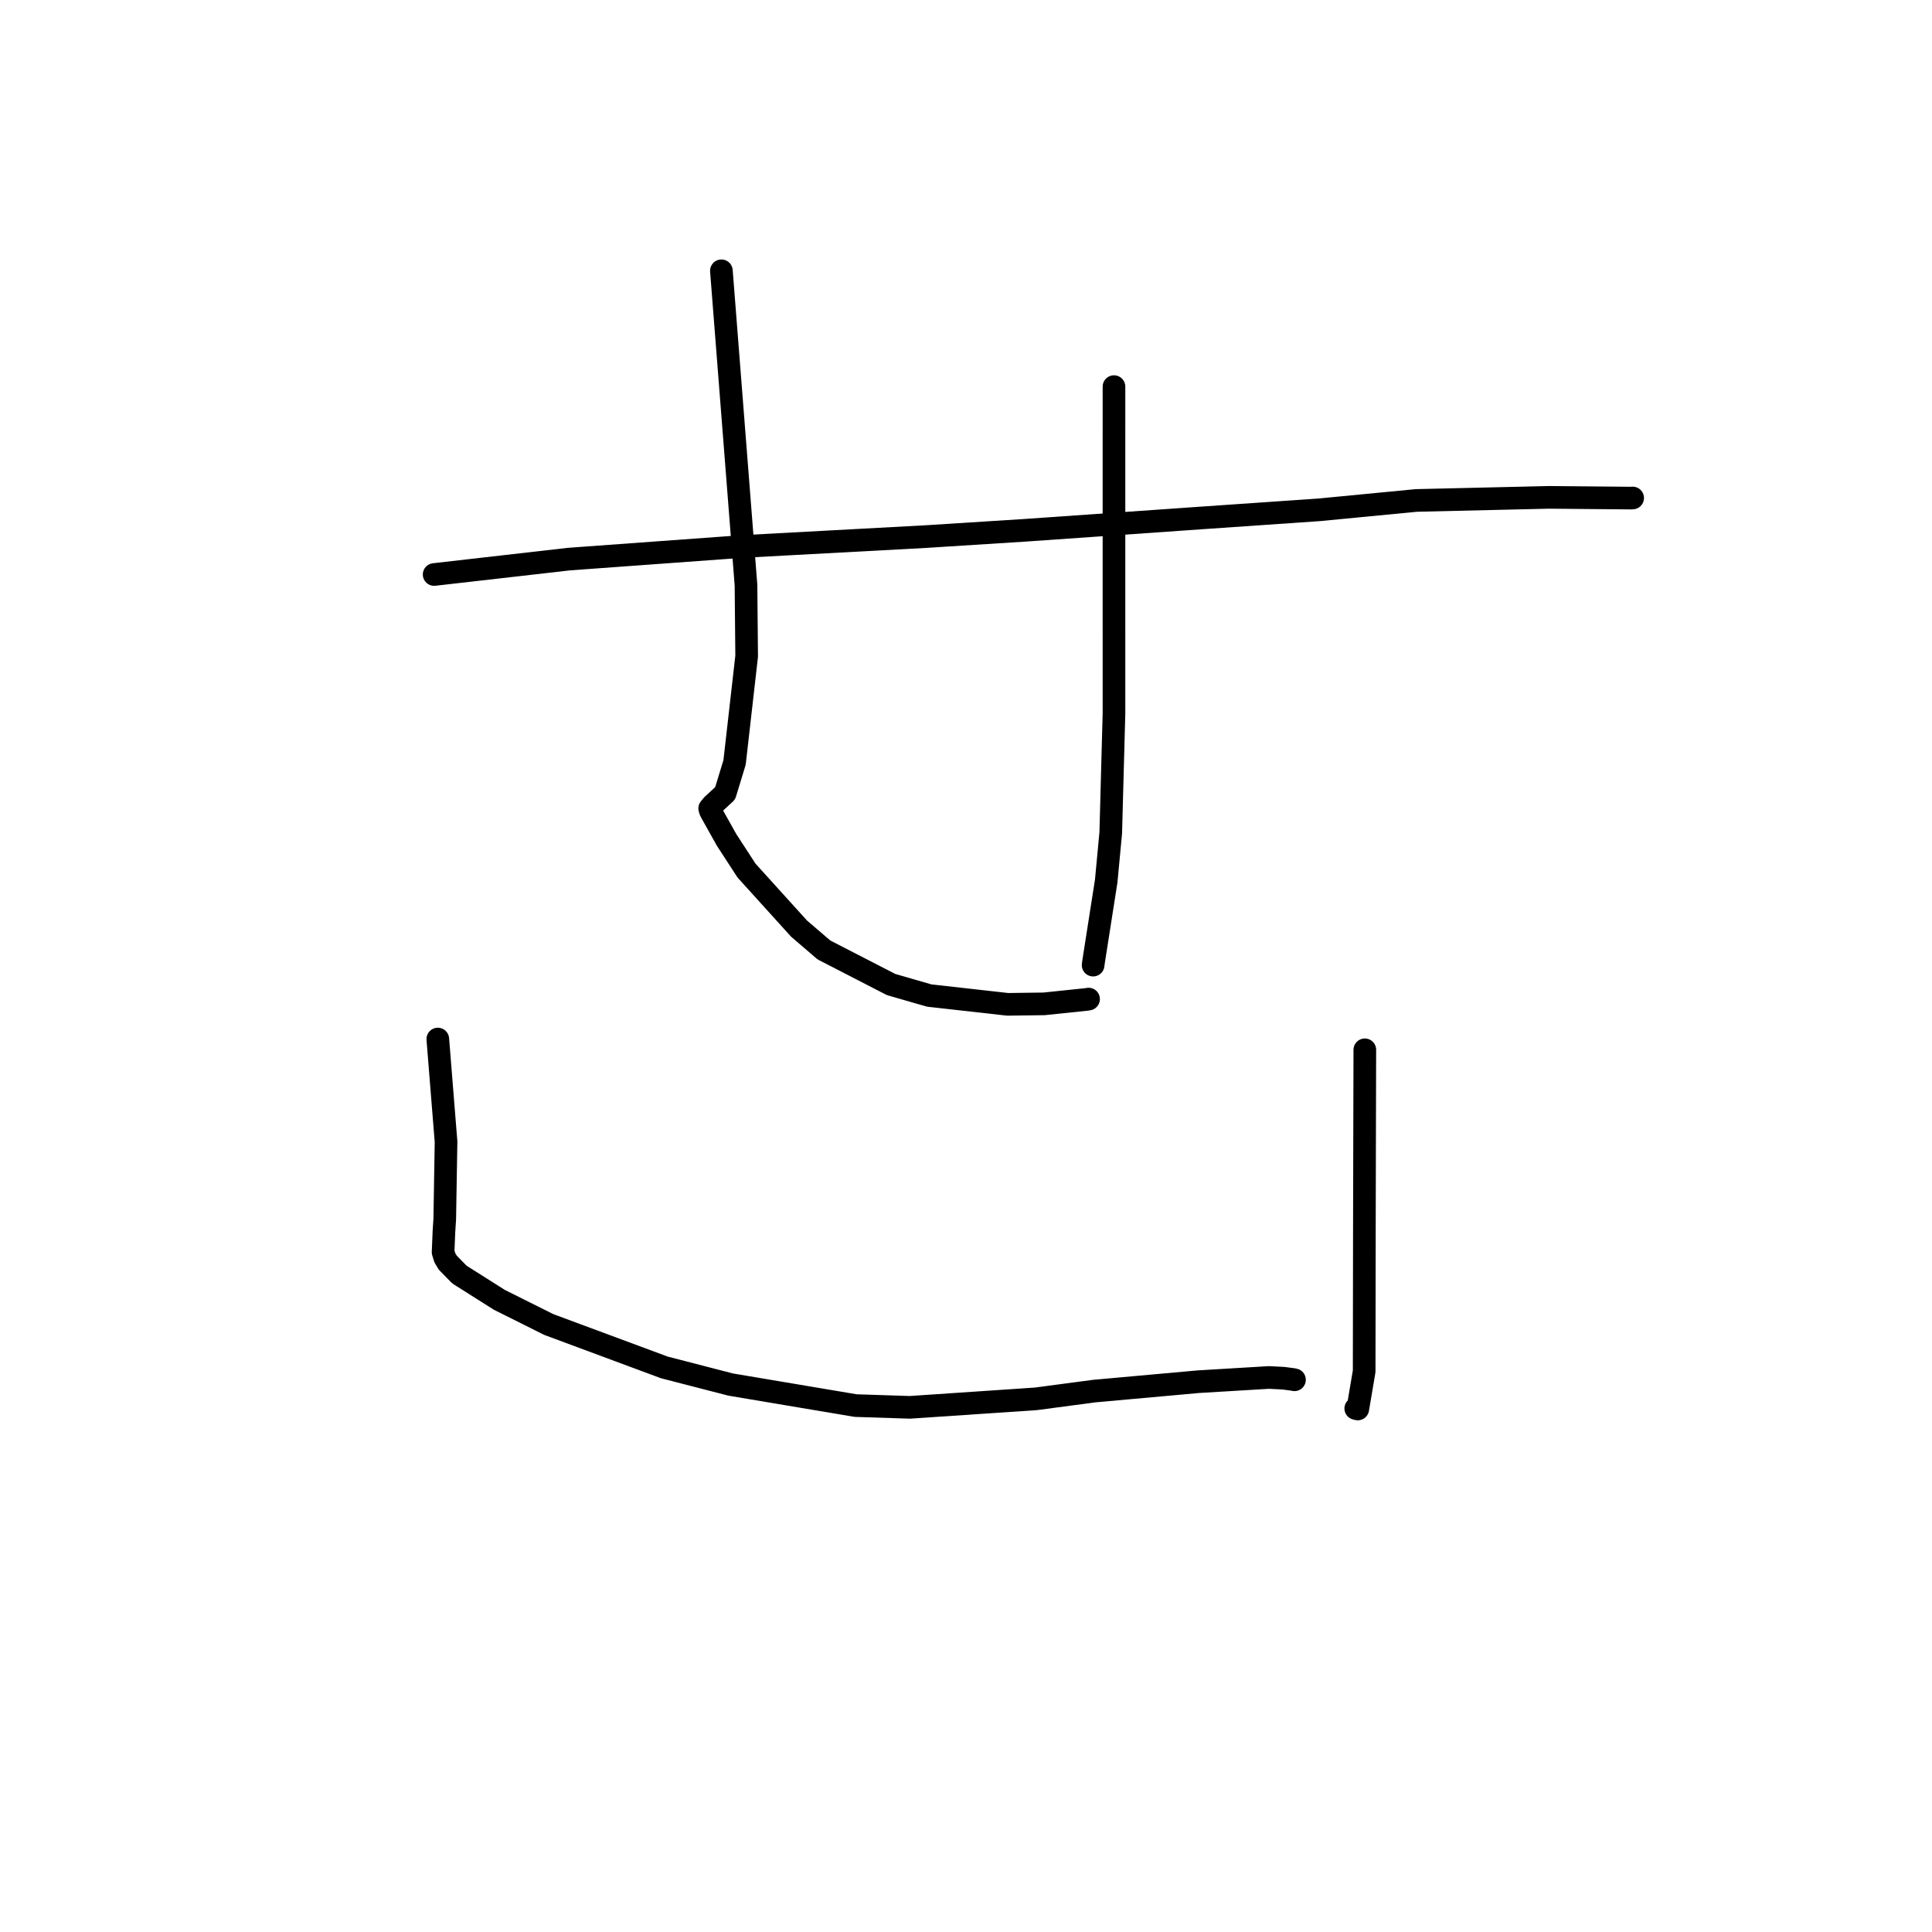 <?xml version="1.0" standalone="no"?>
    <svg width="256" height="256" xmlns="http://www.w3.org/2000/svg" version="1.1">
    <polyline stroke="black" stroke-width="3" stroke-linecap="round" fill="transparent" stroke-linejoin="round" points="57.526 76.125 66.458 75.105 75.391 74.084 98.141 72.427 122.669 71.102 135.823 70.266 159.748 68.592 174.795 67.554 187.672 66.312 205.246 65.902 216.107 66 216.313 65.987 216.335 65.986 216.335 65.985 216.336 65.985 " />
        <polyline stroke="black" stroke-width="3" stroke-linecap="round" fill="transparent" stroke-linejoin="round" points="95.588 35.882 97.218 56.708 98.848 77.535 98.936 86.949 97.335 101.025 96.086 105.116 94.413 106.664 94.037 107.119 94.15 107.492 96.271 111.283 98.922 115.361 105.878 123.045 109.179 125.877 118.075 130.457 123.127 131.914 133.528 133.081 138.342 133.016 143.966 132.43 144.242 132.384 " />
        <polyline stroke="black" stroke-width="3" stroke-linecap="round" fill="transparent" stroke-linejoin="round" points="147.609 51.228 147.608 62.064 147.608 72.899 147.609 94.489 147.18 110.354 146.579 116.735 144.903 127.438 144.844 127.883 " />
        <polyline stroke="black" stroke-width="3" stroke-linecap="round" fill="transparent" stroke-linejoin="round" points="58.011 137.679 58.557 144.486 59.103 151.292 58.932 161.521 58.826 163.16 58.713 165.914 58.945 166.662 59.333 167.312 60.877 168.887 66.154 172.228 72.714 175.505 88.025 181.189 96.82 183.461 113.371 186.247 120.563 186.48 137.277 185.352 144.97 184.329 158.807 183.081 168.136 182.522 170.036 182.618 171.261 182.775 171.434 182.81 171.498 182.823 171.526 182.829 " />
        <polyline stroke="black" stroke-width="3" stroke-linecap="round" fill="transparent" stroke-linejoin="round" points="180.846 139.104 180.816 151.025 180.787 162.946 180.759 181.702 179.914 186.697 179.645 186.63 " />
        </svg>